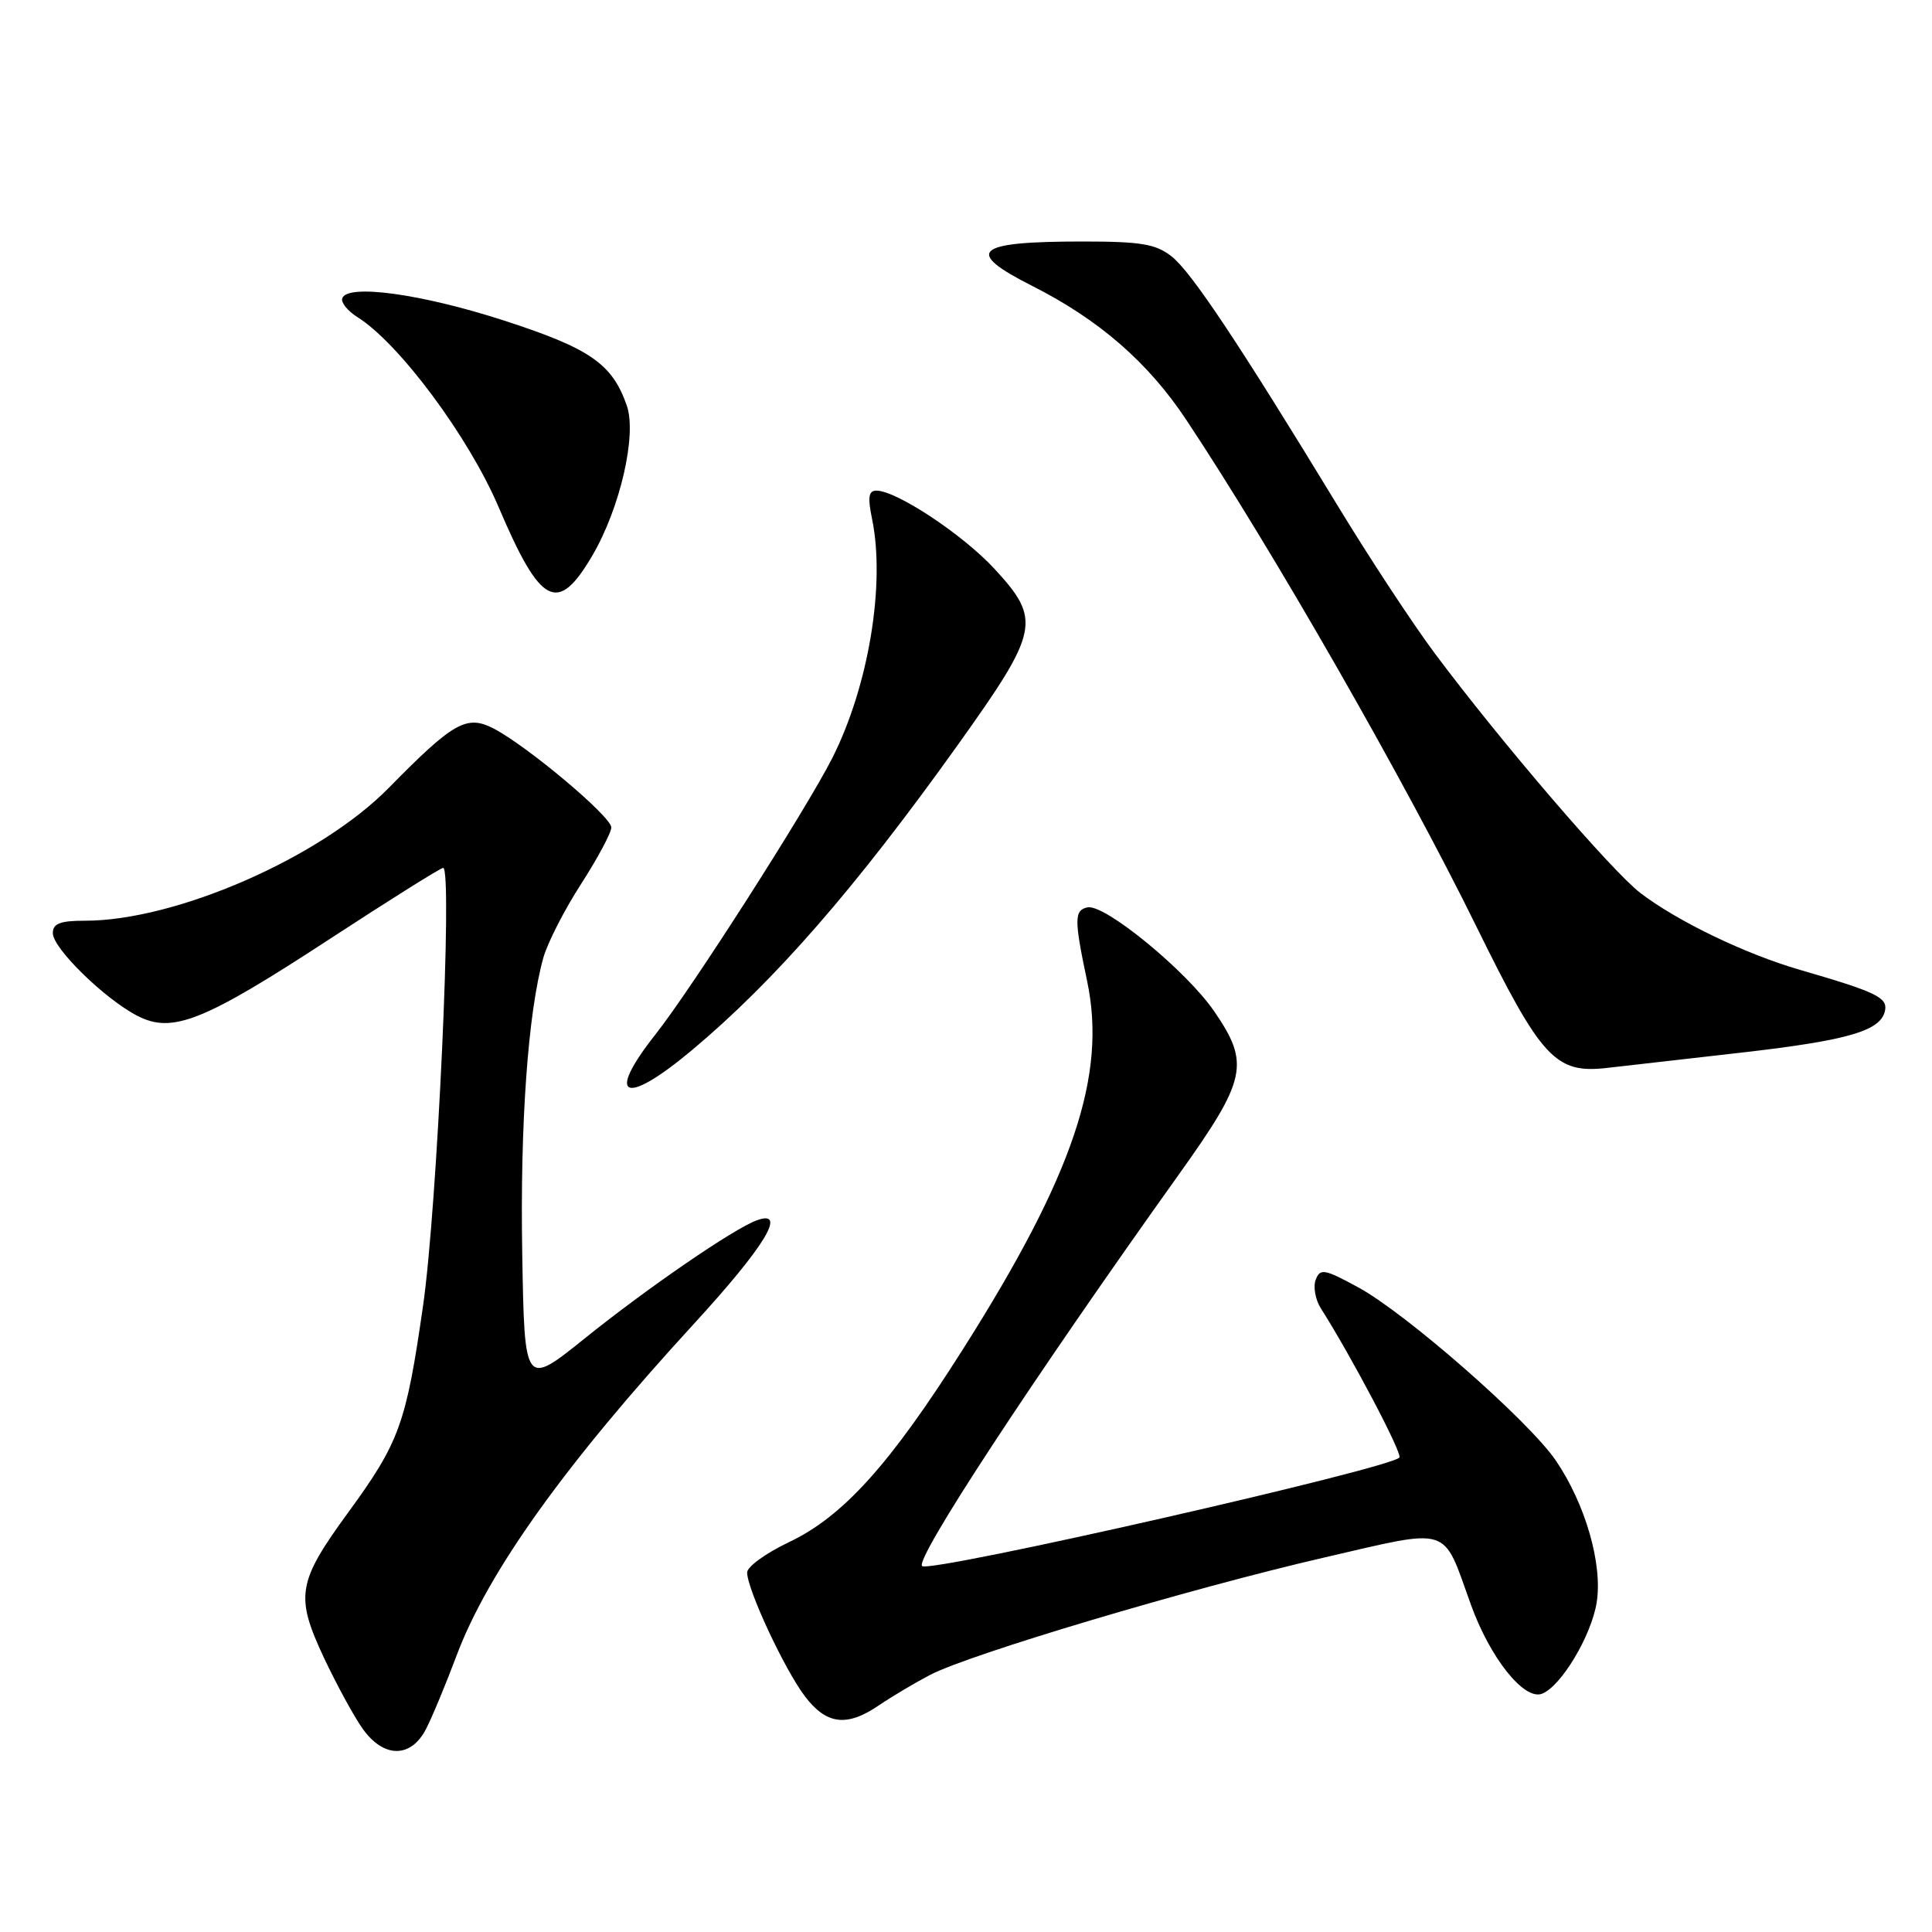 <?xml version="1.0" encoding="UTF-8" standalone="no"?>
<!DOCTYPE svg PUBLIC "-//W3C//DTD SVG 1.1//EN" "http://www.w3.org/Graphics/SVG/1.1/DTD/svg11.dtd" >
<svg xmlns="http://www.w3.org/2000/svg" xmlns:xlink="http://www.w3.org/1999/xlink" version="1.1" viewBox="0 0 256 256">
 <g >
 <path fill="currentColor"
d=" M 56.44 229.12 C 57.26 227.54 59.08 223.15 60.50 219.37 C 64.64 208.32 74.82 194.08 91.87 175.50 C 101.40 165.11 104.39 160.18 100.25 161.71 C 97.18 162.84 85.76 170.68 77.50 177.33 C 69.50 183.76 69.50 183.76 69.20 166.13 C 68.90 148.94 69.96 134.18 72.00 126.89 C 72.56 124.91 74.81 120.51 77.01 117.11 C 79.20 113.71 81.00 110.35 81.00 109.64 C 81.00 108.20 69.88 98.86 65.42 96.54 C 61.83 94.68 60.08 95.68 51.50 104.41 C 42.44 113.64 23.32 122.00 11.27 122.00 C 7.96 122.00 7.00 122.37 7.00 123.65 C 7.00 125.65 13.86 132.36 18.20 134.60 C 22.84 137.00 26.97 135.35 43.71 124.41 C 51.63 119.24 58.38 115.00 58.72 115.00 C 60.00 115.00 57.94 159.93 56.06 173.00 C 53.81 188.67 52.93 191.10 46.13 200.42 C 39.41 209.63 39.10 211.48 42.89 219.59 C 44.58 223.18 46.90 227.45 48.05 229.06 C 50.83 232.97 54.43 233.00 56.44 229.12 Z  M 116.50 225.94 C 118.15 224.82 121.17 223.02 123.21 221.95 C 128.43 219.20 157.70 210.48 175.38 206.40 C 192.45 202.46 191.09 202.03 194.87 212.54 C 197.42 219.66 201.94 225.34 204.32 224.43 C 206.85 223.46 210.87 216.75 211.57 212.32 C 212.37 207.25 210.07 199.27 206.14 193.51 C 202.57 188.27 186.33 174.04 179.99 170.59 C 175.49 168.14 174.92 168.04 174.34 169.57 C 173.98 170.50 174.29 172.22 175.03 173.38 C 179.12 179.82 185.80 192.51 185.43 193.12 C 184.56 194.52 123.16 208.49 122.18 207.51 C 121.22 206.56 136.86 182.71 156.22 155.60 C 165.20 143.02 165.65 140.95 160.90 134.02 C 157.23 128.66 146.40 119.77 144.11 120.23 C 142.33 120.60 142.32 121.81 144.05 130.00 C 146.68 142.48 142.22 155.70 127.62 178.74 C 117.91 194.08 111.70 200.96 104.51 204.36 C 101.48 205.80 99.00 207.60 99.00 208.36 C 99.00 210.59 103.95 221.20 106.64 224.75 C 109.51 228.54 112.21 228.87 116.50 225.94 Z  M 91.70 139.14 C 102.66 129.96 113.39 117.64 126.89 98.74 C 137.73 83.56 138.02 82.15 131.77 75.37 C 127.61 70.86 118.82 65.03 116.14 65.01 C 115.09 65.00 114.96 65.87 115.55 68.75 C 117.34 77.41 115.09 90.92 110.29 100.43 C 106.85 107.23 91.65 131.00 86.85 137.07 C 80.16 145.54 82.75 146.64 91.70 139.14 Z  M 230.97 139.45 C 245.03 137.83 249.27 136.57 249.78 133.88 C 250.11 132.17 248.57 131.43 238.50 128.51 C 231.27 126.41 222.31 122.10 217.39 118.35 C 213.57 115.43 198.84 98.27 190.07 86.51 C 187.20 82.66 181.43 73.89 177.25 67.01 C 164.18 45.53 157.86 36.04 155.25 33.98 C 153.15 32.33 151.19 32.00 143.45 32.00 C 129.12 32.00 127.67 33.29 136.80 37.90 C 145.61 42.35 152.13 48.01 157.18 55.62 C 168.62 72.85 186.06 103.30 195.60 122.71 C 204.23 140.26 206.09 142.28 212.90 141.51 C 215.43 141.23 223.56 140.30 230.97 139.45 Z  M 78.49 73.61 C 82.18 67.31 84.41 57.61 83.05 53.73 C 81.12 48.19 78.18 46.16 66.71 42.45 C 55.82 38.93 46.04 37.59 45.35 39.52 C 45.15 40.07 46.06 41.20 47.36 42.02 C 52.88 45.47 62.11 57.89 66.08 67.22 C 71.65 80.29 73.90 81.45 78.49 73.61 Z "/>
</g>
</svg>
